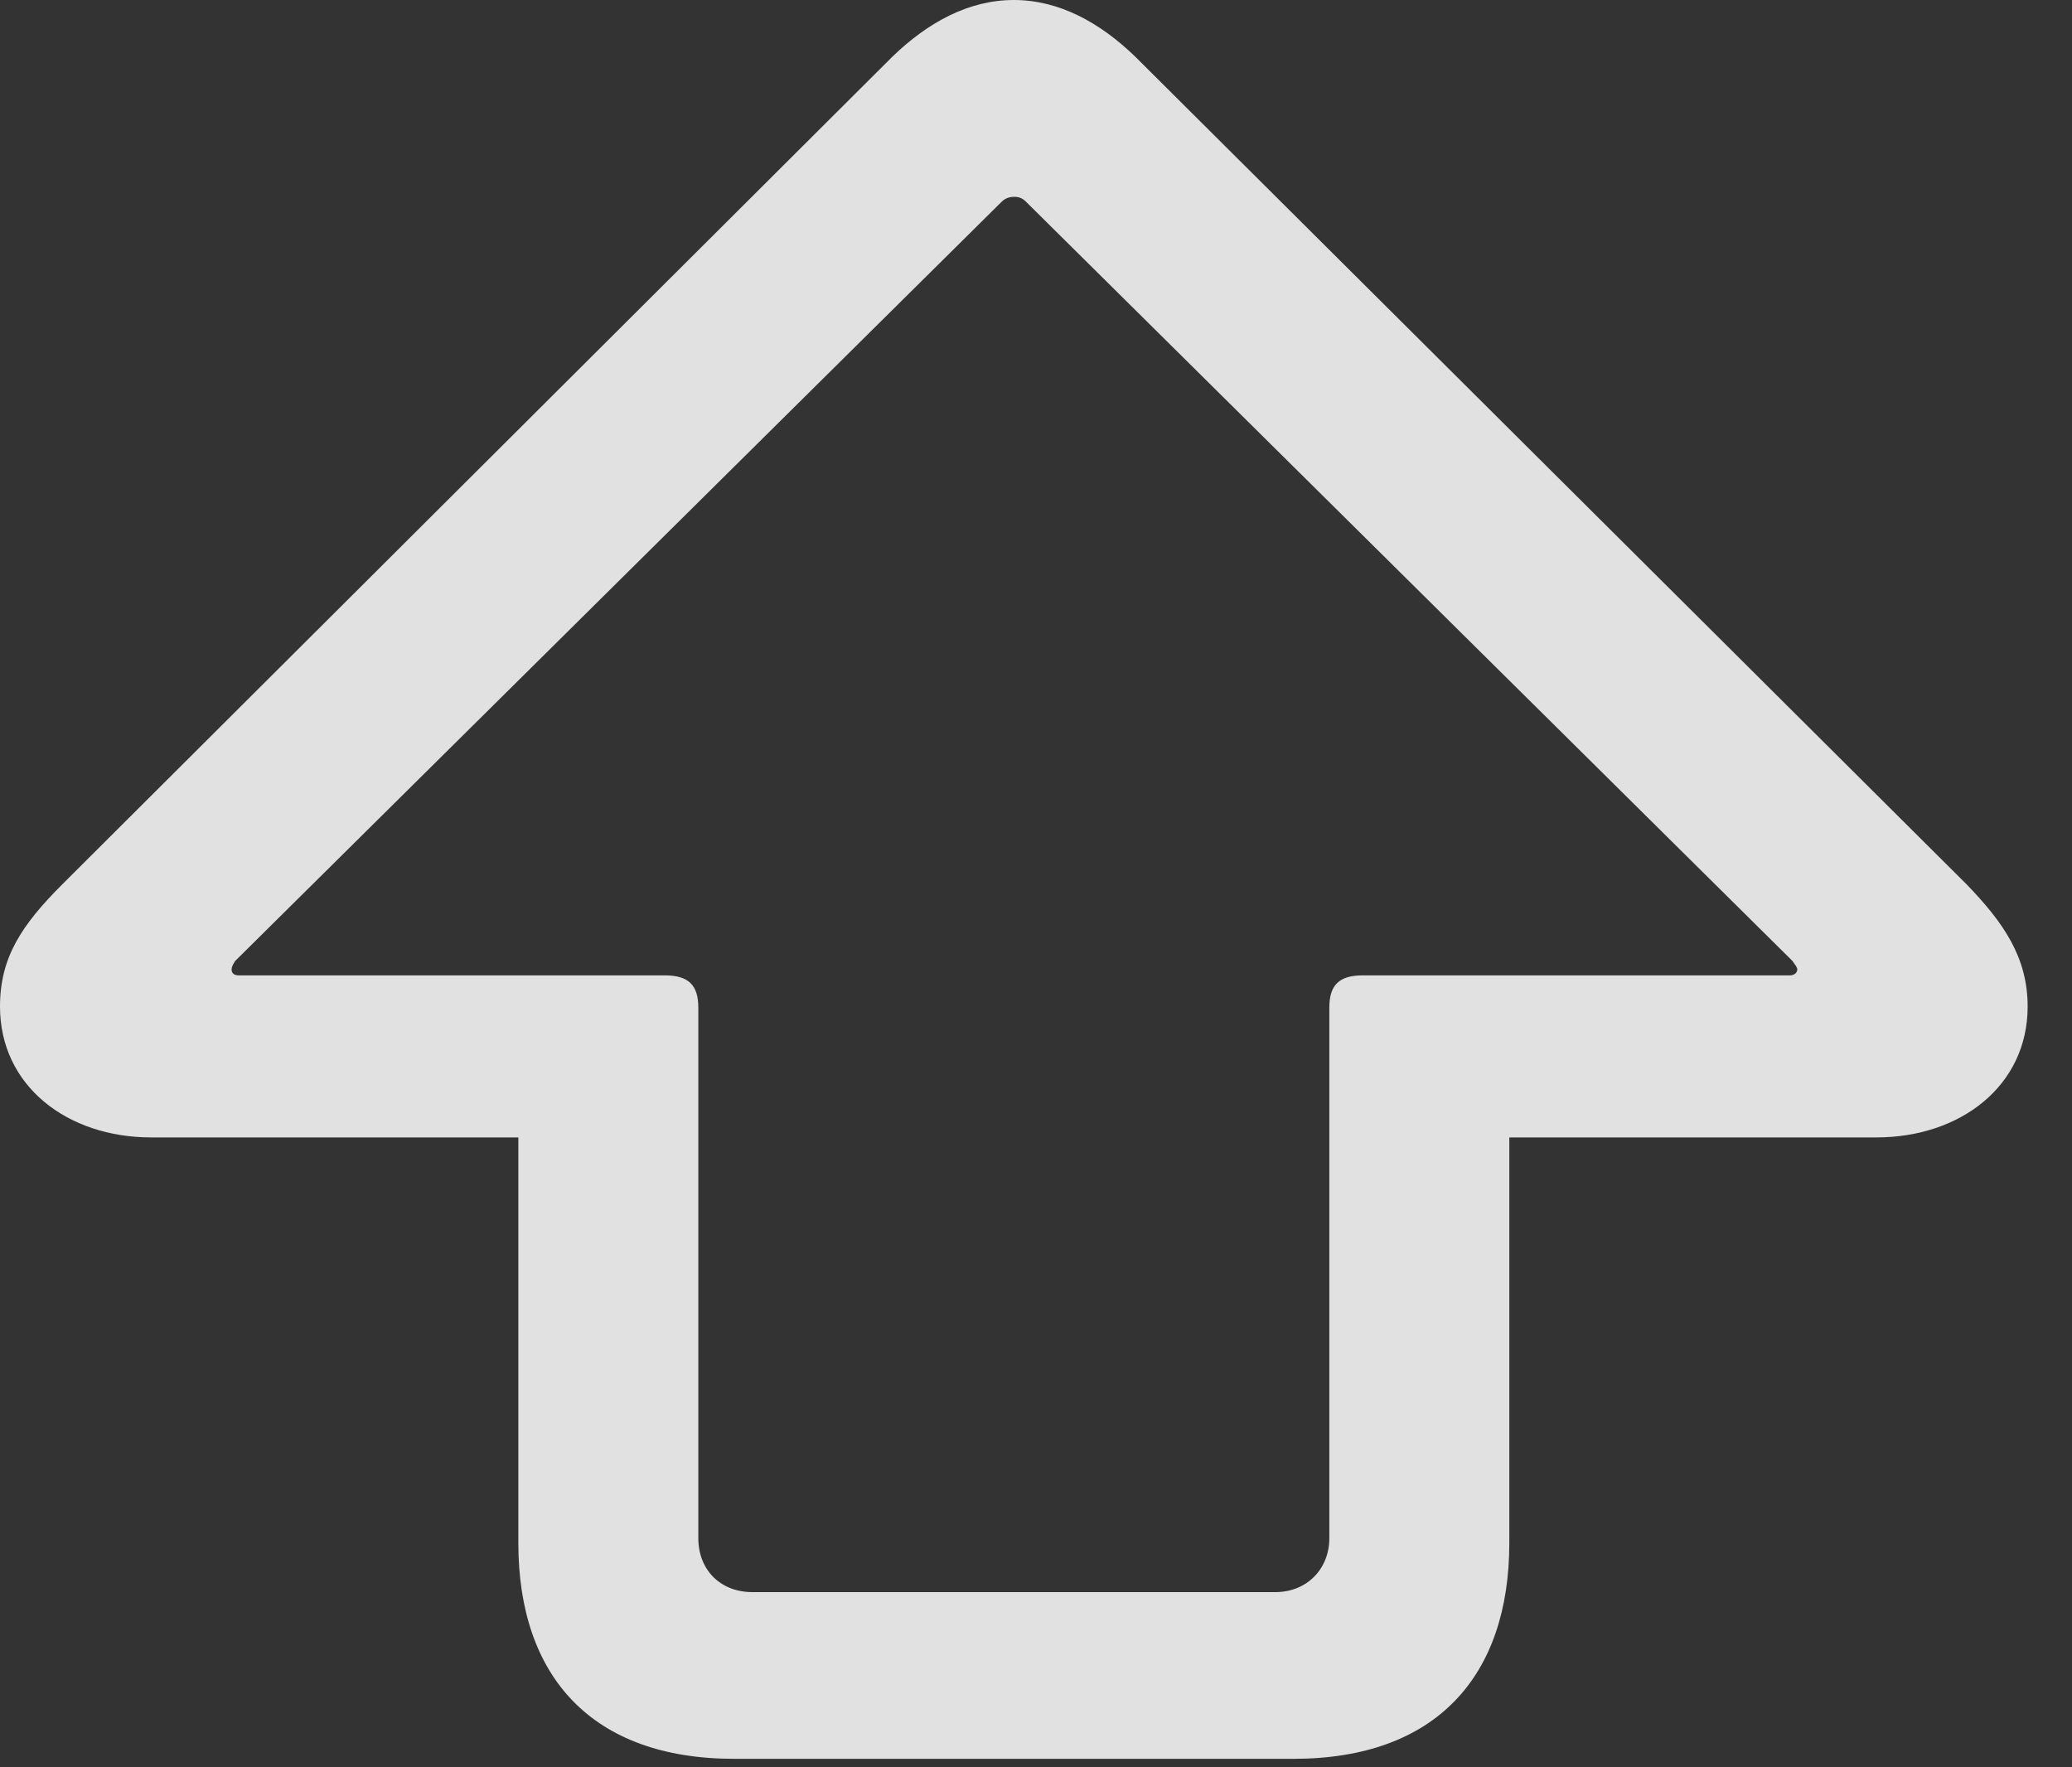 <?xml version="1.0" encoding="UTF-8"?>
<!--Generator: Apple Native CoreSVG 341-->
<!DOCTYPE svg
PUBLIC "-//W3C//DTD SVG 1.1//EN"
       "http://www.w3.org/Graphics/SVG/1.1/DTD/svg11.dtd">
<svg version="1.1" xmlns="http://www.w3.org/2000/svg" xmlns:xlink="http://www.w3.org/1999/xlink" viewBox="0 0 16.865 14.385">
 <rect x="0" y="0" width="16.865" height="14.385" fill="#333333" stroke="none"/>
 <g>
  <rect height="14.385" opacity="0" width="16.865" x="0" y="0"/>
  <path d="M5.977 14.316L10.527 14.316C11.69 14.316 12.285 13.643 12.285 12.559L12.285 9.258L15.273 9.258C15.957 9.258 16.504 8.838 16.504 8.193C16.504 7.793 16.309 7.51 16.006 7.197L9.238 0.459C8.955 0.186 8.623 0 8.252 0C7.881 0 7.549 0.186 7.266 0.459L0.508 7.197C0.176 7.529 0 7.793 0 8.193C0 8.838 0.547 9.258 1.23 9.258L4.219 9.258L4.219 12.559C4.219 13.643 4.814 14.316 5.977 14.316ZM6.123 12.959C5.869 12.959 5.684 12.783 5.684 12.52L5.684 8.203C5.684 8.018 5.605 7.939 5.41 7.939L1.943 7.939C1.904 7.939 1.885 7.92 1.885 7.891C1.885 7.871 1.895 7.852 1.914 7.822L8.154 1.641C8.184 1.611 8.223 1.602 8.252 1.602C8.291 1.602 8.32 1.611 8.35 1.641L14.59 7.822C14.609 7.852 14.629 7.871 14.629 7.891C14.629 7.92 14.6 7.939 14.57 7.939L11.094 7.939C10.898 7.939 10.82 8.018 10.82 8.203L10.82 12.52C10.82 12.773 10.635 12.959 10.381 12.959Z" fill="white" fill-opacity="0.85"/>
 </g>
</svg>
